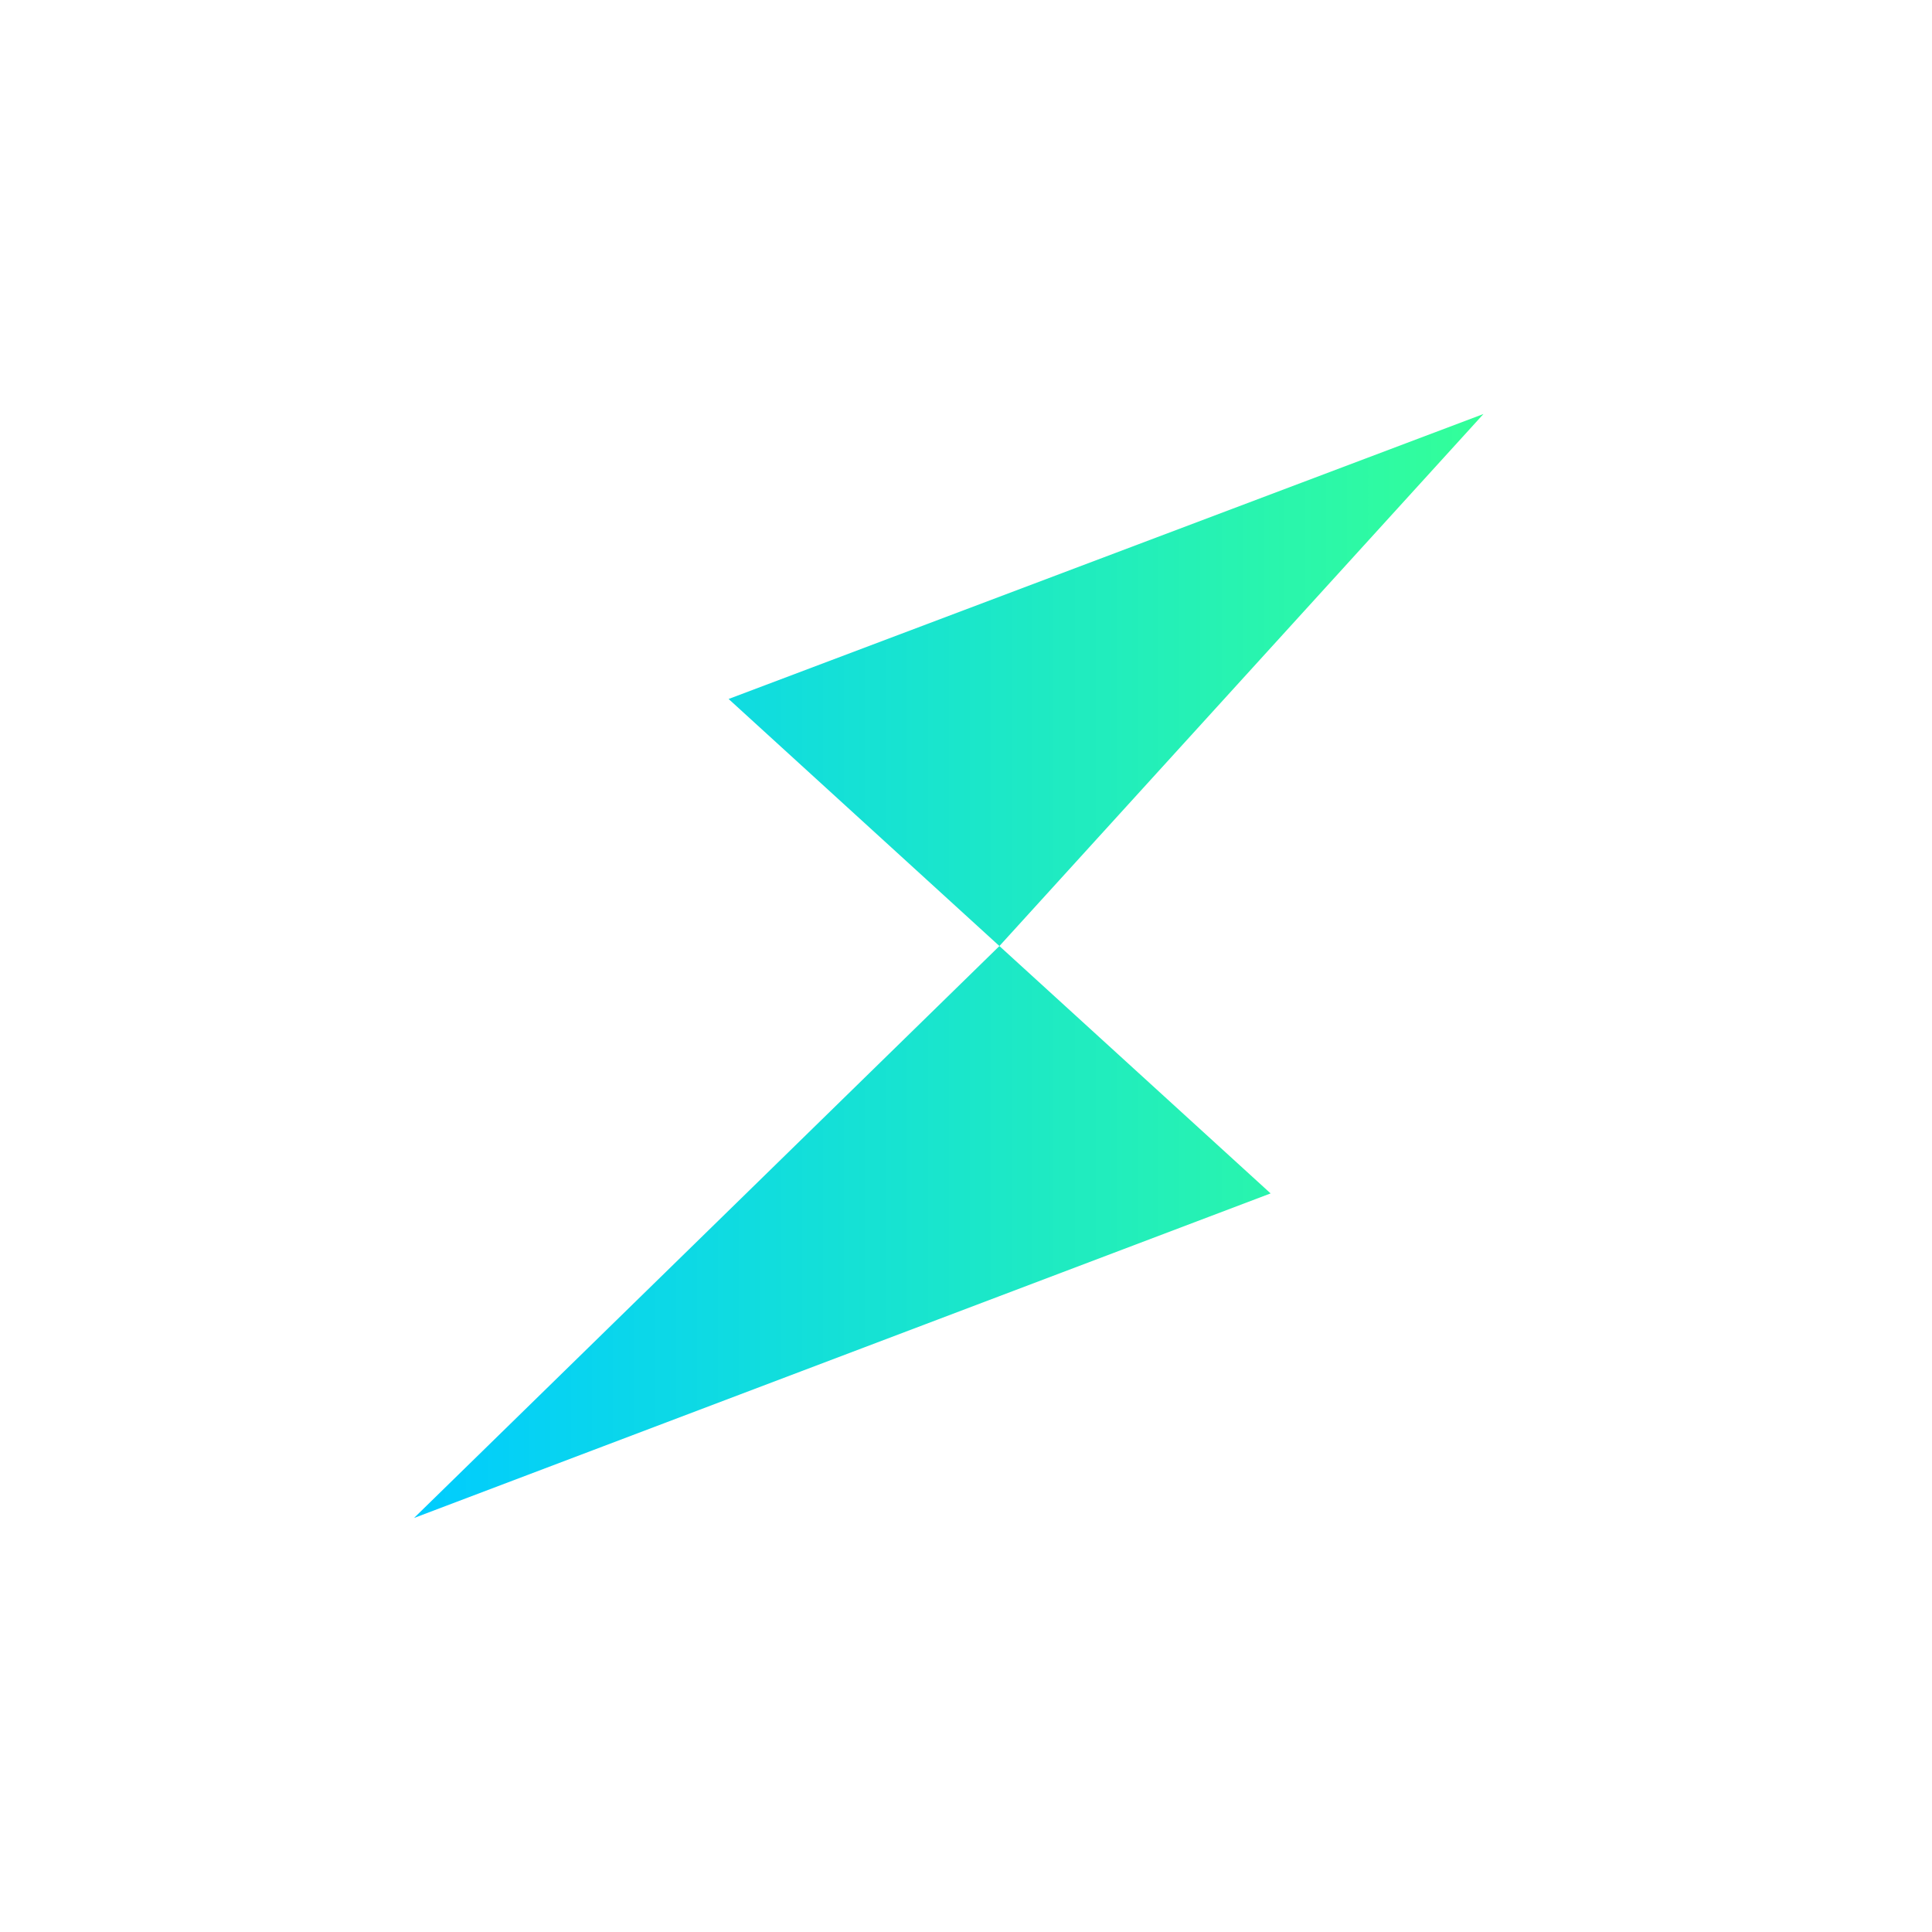 <svg width="24" height="24" viewBox="0 0 24 24" fill="none" xmlns="http://www.w3.org/2000/svg">
<path d="M12.415 11.752L9.051 8.683L18.428 5.143L12.415 11.752ZM15.784 14.825L5.143 18.857L12.415 11.752L15.784 14.825Z" fill="url(#paint0_linear_59_74381)"/>
<defs>
<linearGradient id="paint0_linear_59_74381" x1="5.143" y1="18.857" x2="18.428" y2="18.857" gradientUnits="userSpaceOnUse">
<stop stop-color="#00CCFF"/>
<stop offset="1" stop-color="#33FF99"/>
</linearGradient>
</defs>
</svg>
